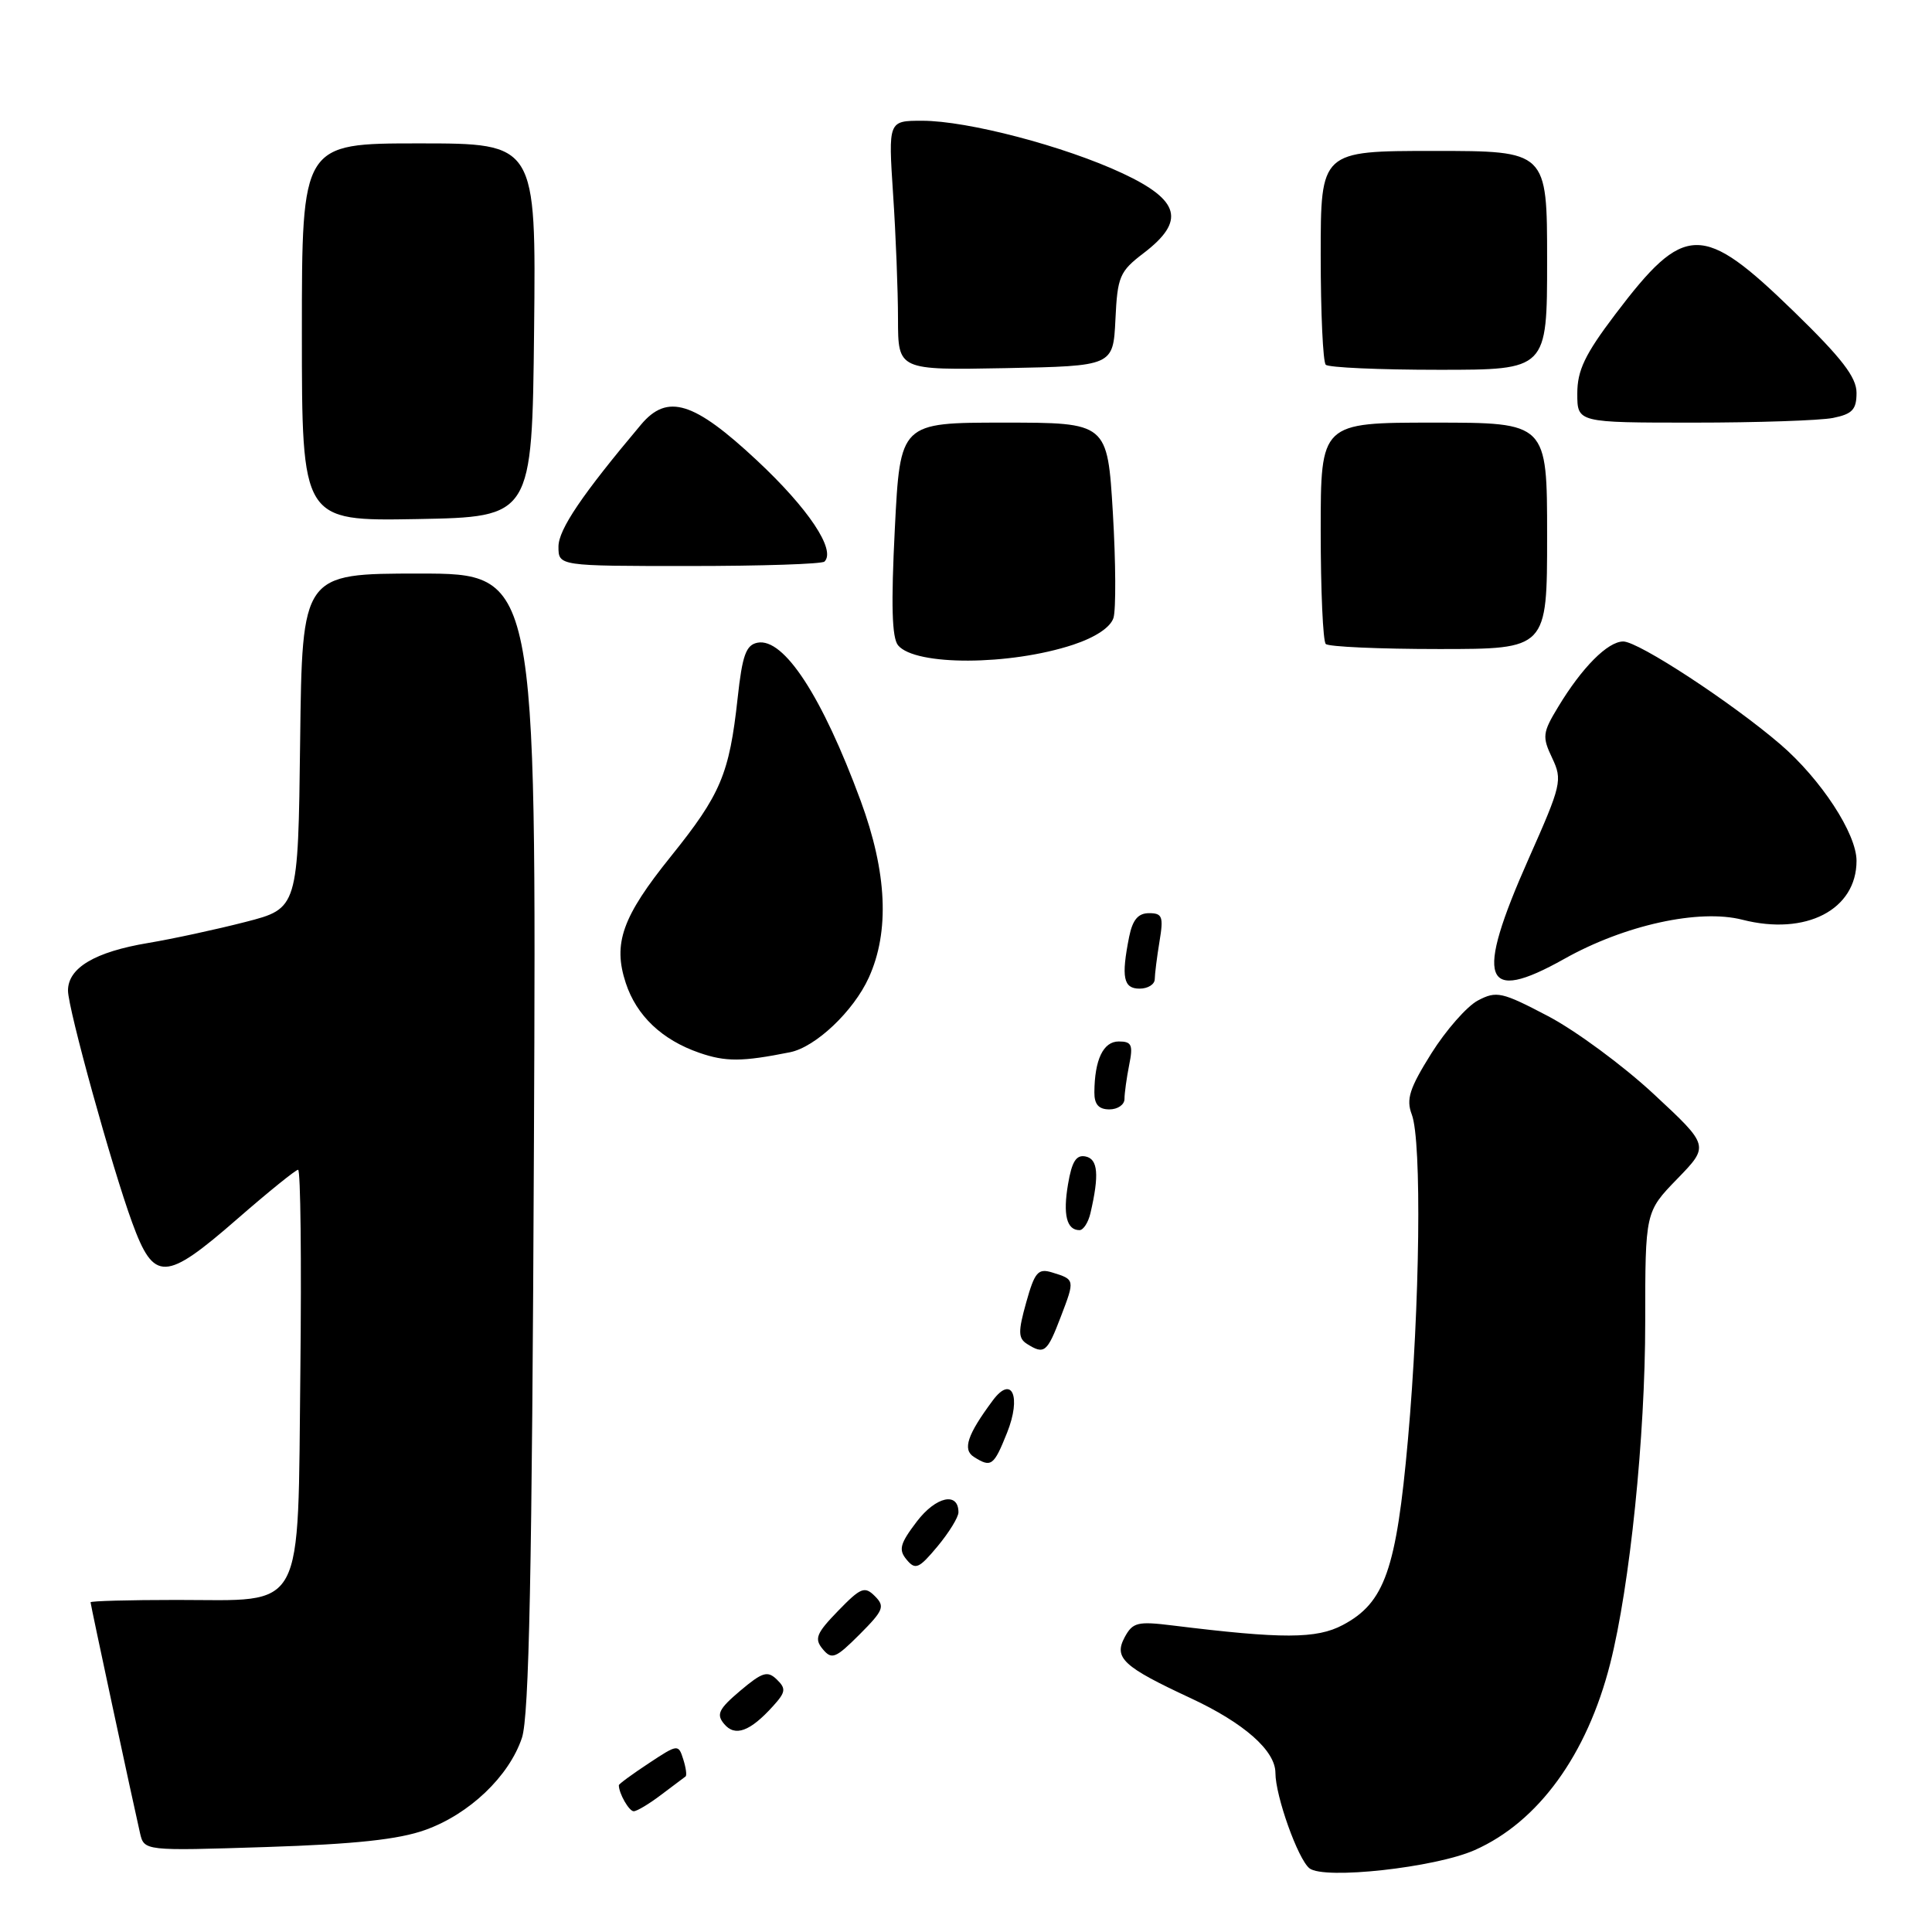 <?xml version="1.0" encoding="UTF-8" standalone="no"?>
<!DOCTYPE svg PUBLIC "-//W3C//DTD SVG 1.1//EN" "http://www.w3.org/Graphics/SVG/1.1/DTD/svg11.dtd" >
<svg xmlns="http://www.w3.org/2000/svg" xmlns:xlink="http://www.w3.org/1999/xlink" version="1.1" viewBox="0 0 256 256">
 <g >
 <path fill="currentColor"
d=" M 195.40 245.15 C 203.83 241.42 210.29 232.53 213.36 220.43 C 215.97 210.13 218.00 190.34 218.00 175.20 C 218.00 160.58 218.00 160.58 222.25 156.20 C 226.50 151.82 226.50 151.82 219.14 144.98 C 215.09 141.21 208.79 136.57 205.14 134.65 C 199.00 131.43 198.30 131.27 195.83 132.57 C 194.37 133.34 191.59 136.51 189.65 139.60 C 186.76 144.22 186.30 145.66 187.07 147.68 C 188.41 151.20 188.15 172.97 186.56 190.75 C 185.02 208.00 183.48 212.38 177.93 215.32 C 174.44 217.17 169.94 217.18 155.35 215.38 C 150.73 214.81 150.09 214.97 149.02 216.95 C 147.56 219.69 148.82 220.85 157.76 225.01 C 164.85 228.31 169.00 231.97 169.00 234.92 C 169.00 237.98 171.99 246.36 173.51 247.56 C 175.45 249.09 190.16 247.47 195.40 245.15 Z  M 56.34 242.48 C 62.19 240.39 67.45 235.38 69.16 230.27 C 70.11 227.41 70.50 208.40 70.75 151.25 C 71.08 76.00 71.08 76.00 55.56 76.00 C 40.04 76.00 40.04 76.00 39.77 98.19 C 39.50 120.37 39.50 120.37 32.50 122.17 C 28.65 123.16 22.86 124.41 19.63 124.95 C 12.57 126.13 9.00 128.25 9.01 131.27 C 9.02 133.67 14.82 154.64 17.51 161.99 C 20.41 169.91 21.87 169.86 31.46 161.50 C 35.56 157.93 39.18 155.00 39.50 155.00 C 39.83 155.00 39.96 166.97 39.80 181.59 C 39.43 214.21 40.62 212.00 23.39 212.00 C 17.13 212.00 12.00 212.14 12.00 212.31 C 12.00 212.63 17.61 238.79 18.55 242.88 C 19.10 245.26 19.10 245.26 35.30 244.74 C 47.07 244.36 52.83 243.74 56.34 242.48 Z  M 87.62 237.81 C 89.20 236.61 90.65 235.52 90.84 235.39 C 91.03 235.26 90.89 234.23 90.53 233.10 C 89.89 231.09 89.81 231.10 85.94 233.66 C 83.77 235.09 82.00 236.39 82.00 236.55 C 82.00 237.64 83.35 240.00 83.97 240.00 C 84.39 240.00 86.03 239.02 87.62 237.81 Z  M 102.44 226.06 C 104.11 224.22 104.18 223.75 102.93 222.54 C 101.70 221.35 101.02 221.56 98.09 224.03 C 95.23 226.45 94.88 227.16 95.95 228.43 C 97.39 230.17 99.39 229.44 102.44 226.06 Z  M 115.93 211.50 C 114.57 210.14 114.06 210.35 111.05 213.45 C 108.16 216.43 107.87 217.14 109.02 218.52 C 110.21 219.95 110.72 219.75 113.90 216.57 C 117.07 213.39 117.29 212.86 115.93 211.50 Z  M 127.00 200.39 C 127.00 197.63 124.02 198.29 121.49 201.60 C 119.25 204.55 119.03 205.34 120.13 206.66 C 121.29 208.06 121.76 207.86 124.22 204.91 C 125.75 203.07 127.00 201.04 127.00 200.39 Z  M 133.44 189.85 C 135.36 185.05 134.09 182.15 131.56 185.55 C 128.17 190.11 127.51 192.08 129.05 193.05 C 131.34 194.50 131.68 194.25 133.44 189.85 Z  M 140.56 174.48 C 142.45 169.54 142.45 169.54 139.39 168.60 C 137.55 168.04 137.10 168.56 135.98 172.57 C 134.89 176.46 134.91 177.33 136.09 178.08 C 138.38 179.52 138.75 179.22 140.56 174.48 Z  M 144.49 160.75 C 145.67 155.68 145.49 153.58 143.85 153.24 C 142.61 152.98 142.03 153.89 141.52 156.91 C 140.83 160.96 141.34 163.00 143.04 163.00 C 143.55 163.00 144.20 161.99 144.49 160.75 Z  M 149.00 145.62 C 149.00 144.87 149.28 142.84 149.62 141.12 C 150.16 138.45 149.96 138.00 148.24 138.00 C 146.19 138.00 145.04 140.40 145.01 144.75 C 145.00 146.34 145.59 147.00 147.00 147.00 C 148.10 147.00 149.00 146.38 149.00 145.62 Z  M 104.67 139.43 C 108.06 138.76 113.10 133.99 115.12 129.54 C 117.90 123.42 117.54 115.60 114.04 106.10 C 108.94 92.27 103.87 84.49 100.38 85.16 C 98.85 85.46 98.36 86.81 97.74 92.51 C 96.64 102.57 95.50 105.26 88.90 113.47 C 82.44 121.49 81.19 125.01 82.92 130.26 C 84.35 134.60 87.72 137.79 92.66 139.50 C 96.16 140.71 98.32 140.70 104.67 139.43 Z  M 153.01 129.75 C 153.02 129.06 153.30 126.81 153.64 124.75 C 154.19 121.46 154.02 121.00 152.26 121.00 C 150.81 121.00 150.08 121.87 149.62 124.12 C 148.55 129.50 148.85 131.00 151.00 131.00 C 152.10 131.00 153.00 130.44 153.01 129.75 Z  M 207.27 127.06 C 215.26 122.57 225.14 120.40 230.88 121.87 C 239.29 124.02 246.00 120.55 246.00 114.06 C 246.00 110.46 241.29 103.26 235.91 98.63 C 229.47 93.10 217.11 85.00 215.09 85.00 C 213.04 85.00 209.62 88.44 206.47 93.66 C 204.39 97.09 204.33 97.62 205.67 100.44 C 207.05 103.36 206.91 103.98 202.56 113.77 C 195.36 129.98 196.47 133.12 207.27 127.06 Z  M 142.20 85.43 C 145.15 84.45 147.14 83.13 147.54 81.88 C 147.88 80.79 147.85 74.52 147.46 67.95 C 146.74 56.00 146.74 56.00 133.01 56.00 C 119.28 56.00 119.28 56.00 118.57 70.06 C 118.06 80.14 118.18 84.51 119.00 85.51 C 121.28 88.25 133.80 88.20 142.20 85.43 Z  M 205.00 71.00 C 205.00 56.00 205.00 56.00 190.00 56.00 C 175.00 56.00 175.00 56.00 175.00 70.33 C 175.00 78.22 175.30 84.97 175.67 85.33 C 176.03 85.70 182.78 86.00 190.67 86.00 C 205.00 86.00 205.00 86.00 205.00 71.00 Z  M 109.25 74.41 C 110.79 72.88 107.11 67.37 100.30 61.01 C 91.94 53.20 88.44 52.11 84.95 56.25 C 77.14 65.53 74.00 70.16 74.00 72.43 C 74.00 75.00 74.00 75.00 91.33 75.00 C 100.87 75.00 108.93 74.74 109.25 74.41 Z  M 70.77 43.75 C 71.03 19.00 71.03 19.00 55.52 19.00 C 40.00 19.00 40.00 19.00 40.00 44.03 C 40.00 69.05 40.00 69.05 55.25 68.78 C 70.50 68.50 70.50 68.50 70.77 43.75 Z  M 242.88 55.38 C 245.45 54.86 246.00 54.27 246.00 52.05 C 246.00 49.99 244.06 47.47 237.75 41.33 C 225.53 29.45 223.25 29.48 214.03 41.65 C 210.01 46.96 209.00 49.07 209.00 52.15 C 209.00 56.00 209.00 56.00 224.38 56.00 C 232.83 56.00 241.16 55.72 242.88 55.38 Z  M 147.80 42.33 C 148.07 36.63 148.35 35.97 151.55 33.53 C 157.10 29.29 156.38 26.54 148.75 22.97 C 141.06 19.37 128.21 16.00 122.19 16.00 C 117.70 16.00 117.70 16.00 118.34 25.75 C 118.70 31.11 118.99 38.55 118.99 42.28 C 119.00 49.05 119.00 49.05 133.25 48.78 C 147.50 48.50 147.50 48.50 147.80 42.33 Z  M 205.00 34.50 C 205.00 20.00 205.00 20.00 190.00 20.00 C 175.00 20.00 175.00 20.00 175.00 33.83 C 175.00 41.44 175.30 47.97 175.67 48.33 C 176.03 48.70 182.78 49.00 190.67 49.00 C 205.00 49.00 205.00 49.00 205.00 34.50 Z "/>
</g>
</svg>